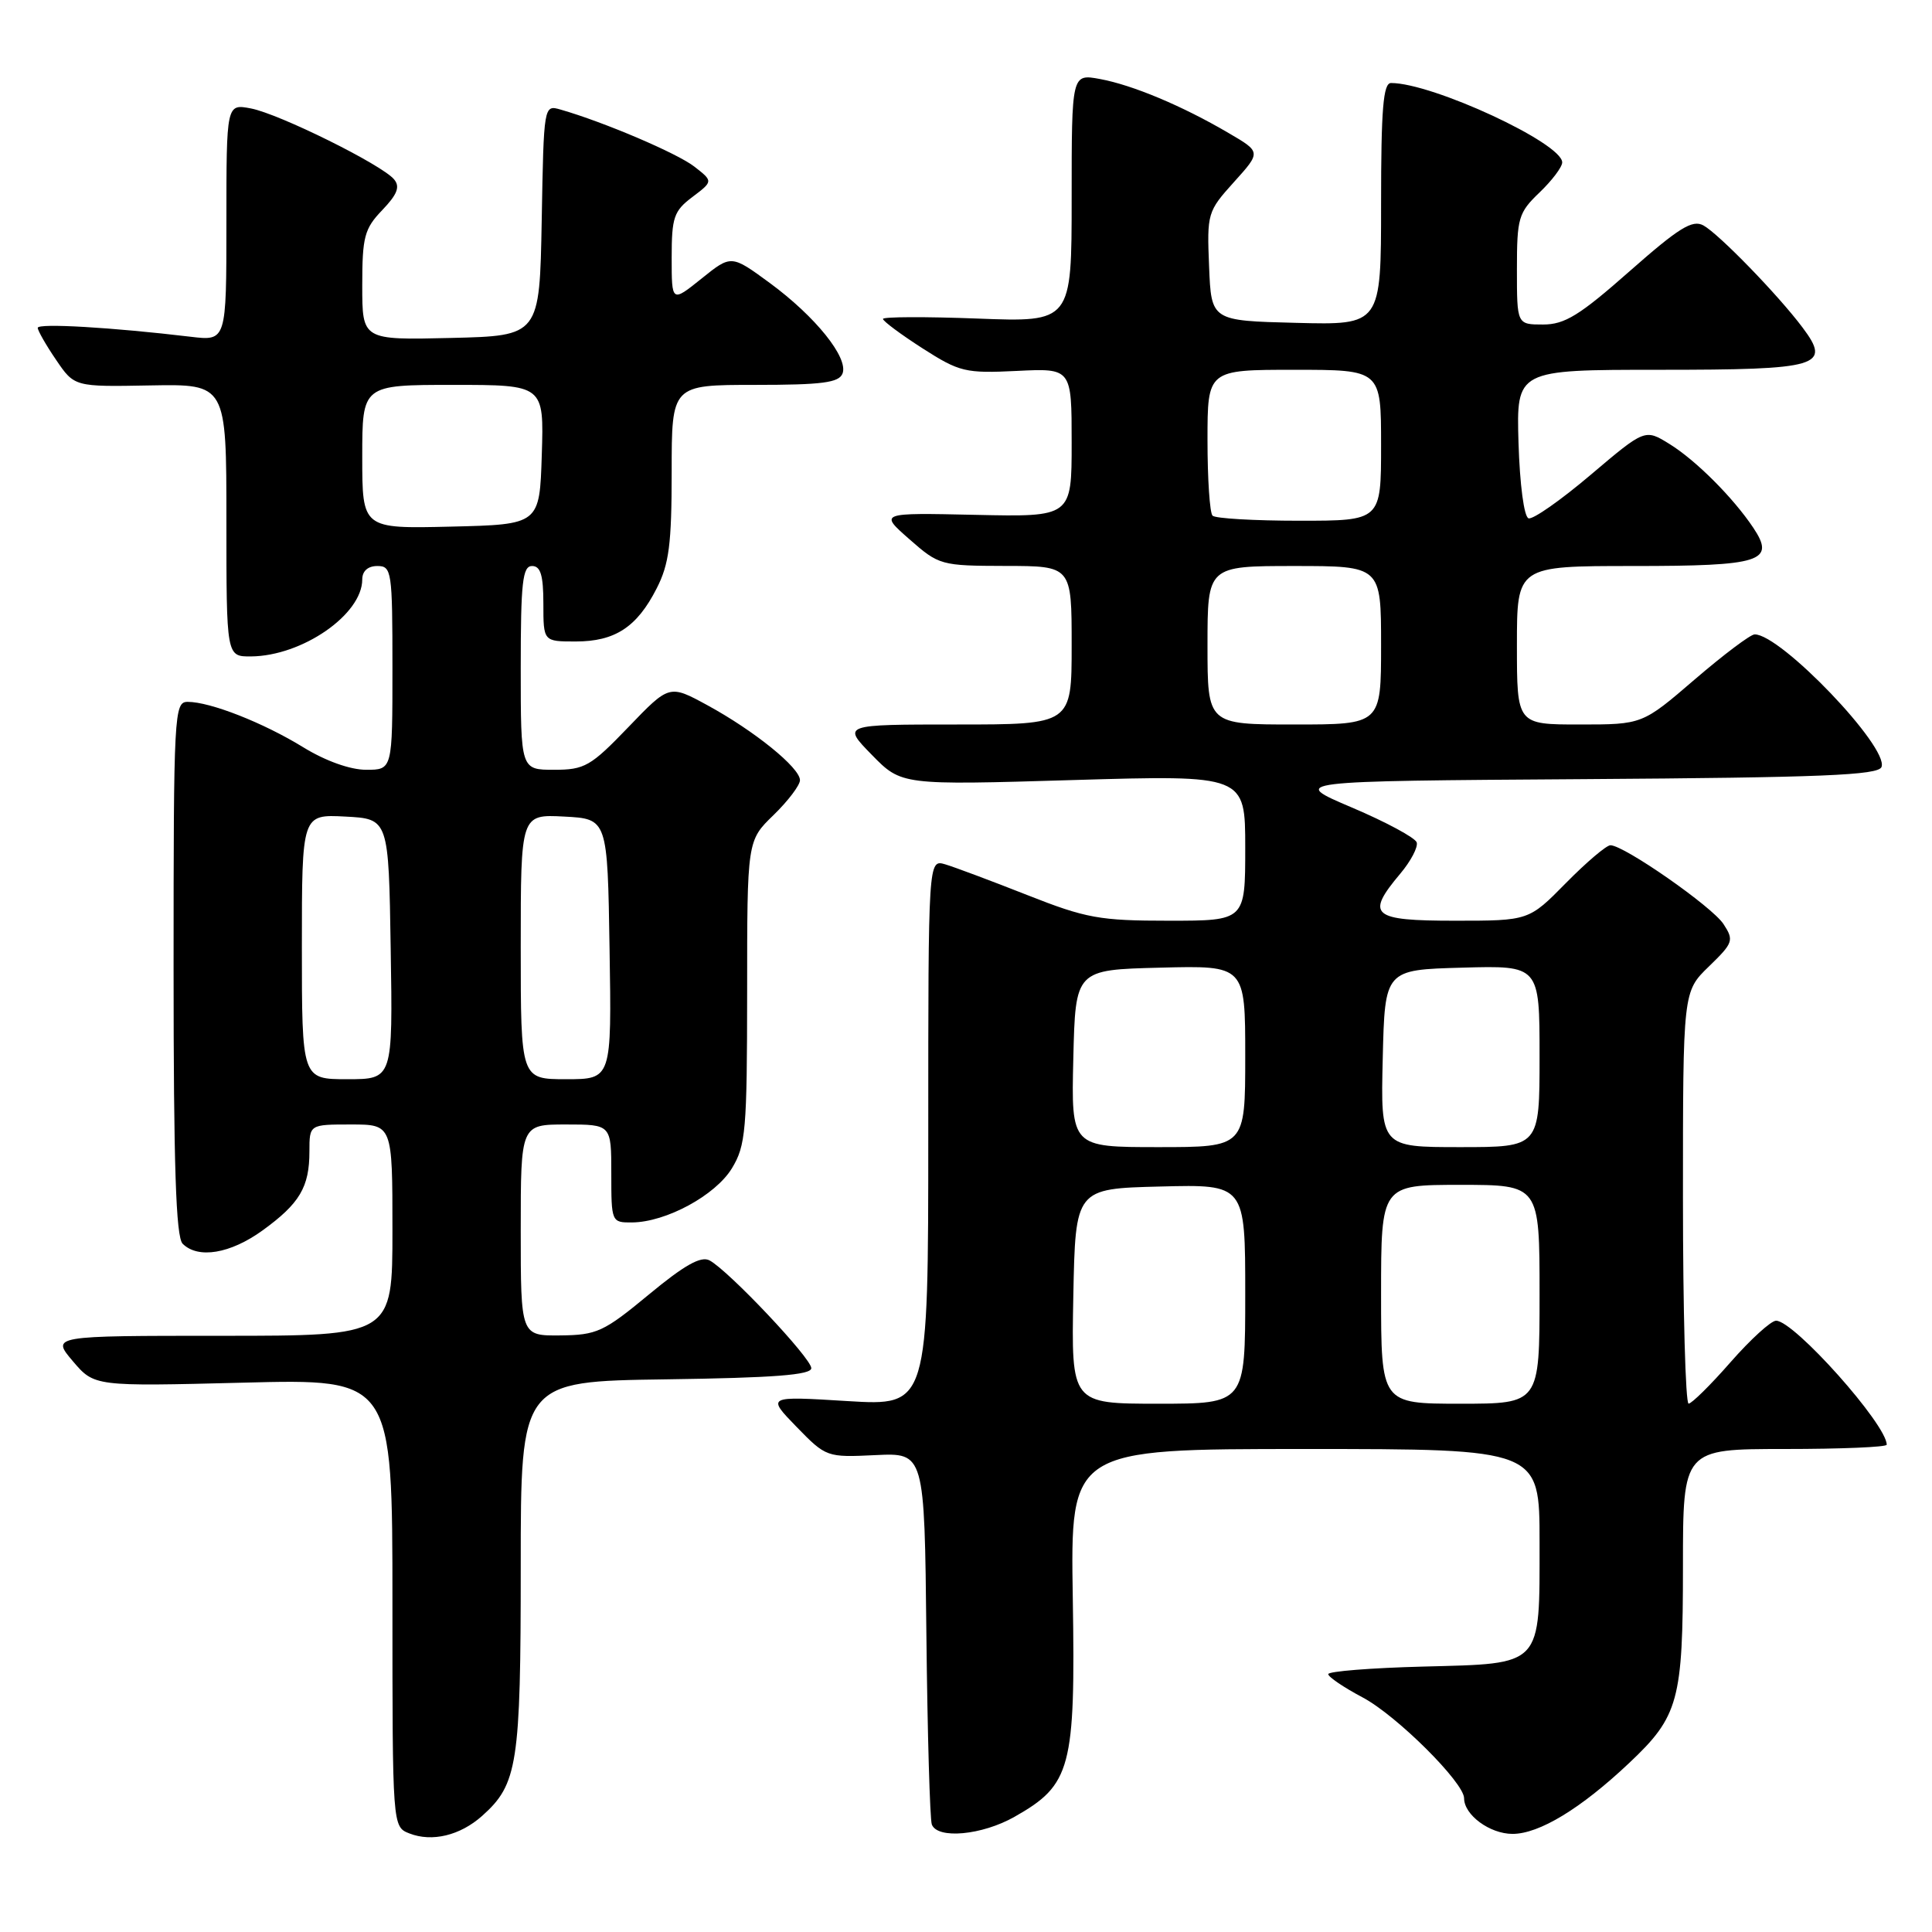 <?xml version="1.0" encoding="UTF-8" standalone="no"?>
<!DOCTYPE svg PUBLIC "-//W3C//DTD SVG 1.1//EN" "http://www.w3.org/Graphics/SVG/1.1/DTD/svg11.dtd" >
<svg xmlns="http://www.w3.org/2000/svg" xmlns:xlink="http://www.w3.org/1999/xlink" version="1.1" viewBox="0 0 256 256">
 <g >
 <path fill="currentColor"
d=" M 63.88 240.62 C 68.59 236.42 69.00 233.78 69.00 207.55 C 69.00 183.04 69.00 183.04 88.25 182.77 C 102.52 182.57 107.50 182.19 107.50 181.29 C 107.50 179.96 96.55 168.37 94.02 167.01 C 92.88 166.40 90.70 167.62 85.98 171.53 C 80.00 176.48 79.09 176.90 74.25 176.95 C 69.00 177.00 69.00 177.00 69.00 163.00 C 69.00 149.00 69.00 149.00 75.00 149.00 C 81.00 149.00 81.00 149.00 81.00 155.50 C 81.00 161.93 81.03 162.00 83.75 161.98 C 88.25 161.94 94.79 158.40 96.98 154.81 C 98.82 151.78 98.99 149.79 99.00 131.45 C 99.00 111.39 99.00 111.39 102.50 108.00 C 104.42 106.13 106.00 104.05 106.00 103.38 C 106.00 101.73 99.96 96.84 93.74 93.45 C 88.69 90.70 88.69 90.70 83.26 96.35 C 78.27 101.54 77.47 102.00 73.42 102.00 C 69.00 102.00 69.00 102.00 69.00 88.50 C 69.00 77.17 69.24 75.00 70.50 75.00 C 71.63 75.00 72.00 76.22 72.00 80.00 C 72.00 85.00 72.00 85.00 76.28 85.00 C 81.49 85.00 84.40 83.10 87.01 77.97 C 88.66 74.75 89.00 72.08 89.00 62.54 C 89.00 51.00 89.00 51.00 100.03 51.00 C 108.95 51.00 111.17 50.71 111.64 49.49 C 112.44 47.40 108.05 41.94 101.98 37.48 C 96.89 33.75 96.89 33.75 92.95 36.92 C 89.00 40.09 89.00 40.09 89.00 34.13 C 89.00 28.79 89.29 27.95 91.75 26.10 C 94.50 24.02 94.50 24.02 92.01 22.08 C 89.76 20.32 80.03 16.17 74.28 14.52 C 72.06 13.88 72.05 13.90 71.78 29.19 C 71.50 44.50 71.50 44.50 59.75 44.78 C 48.00 45.06 48.00 45.06 48.00 37.84 C 48.00 31.38 48.28 30.31 50.65 27.84 C 52.64 25.76 53.04 24.75 52.22 23.77 C 50.62 21.83 37.00 15.09 33.25 14.37 C 30.00 13.75 30.00 13.75 30.00 29.47 C 30.00 45.19 30.00 45.19 25.25 44.62 C 14.88 43.38 5.00 42.80 5.00 43.44 C 5.00 43.80 6.09 45.72 7.43 47.68 C 9.86 51.26 9.86 51.26 19.93 51.07 C 30.00 50.89 30.00 50.89 30.00 68.94 C 30.00 87.00 30.00 87.00 33.25 86.98 C 40.04 86.93 48.00 81.42 48.00 76.78 C 48.00 75.67 48.75 75.00 50.00 75.00 C 51.90 75.00 52.00 75.67 52.00 88.50 C 52.00 102.00 52.00 102.00 48.52 102.00 C 46.40 102.00 43.13 100.83 40.17 99.01 C 34.90 95.77 27.86 93.00 24.87 93.00 C 23.08 93.00 23.00 94.46 23.00 128.30 C 23.00 154.42 23.31 163.91 24.20 164.80 C 26.24 166.84 30.52 166.13 34.80 163.03 C 39.71 159.47 41.00 157.30 41.00 152.57 C 41.00 149.00 41.00 149.00 46.50 149.00 C 52.00 149.00 52.00 149.00 52.00 163.00 C 52.00 177.00 52.00 177.00 29.40 177.00 C 6.80 177.00 6.80 177.00 9.65 180.36 C 12.50 183.71 12.50 183.71 32.25 183.21 C 52.00 182.70 52.00 182.70 52.00 212.38 C 52.00 242.06 52.00 242.06 54.25 242.94 C 57.24 244.11 60.96 243.22 63.88 240.62 Z  M 134.44 240.73 C 141.93 236.49 142.51 234.31 142.15 211.76 C 141.83 192.00 141.83 192.00 172.91 192.00 C 204.00 192.00 204.00 192.00 204.00 204.31 C 204.00 220.97 204.52 220.41 188.58 220.83 C 181.66 221.01 176.00 221.46 176.00 221.83 C 176.00 222.20 178.05 223.59 180.56 224.92 C 185.05 227.30 194.00 236.20 194.00 238.28 C 194.00 240.49 197.41 243.00 200.42 243.00 C 203.95 243.00 209.47 239.65 215.86 233.62 C 222.44 227.42 223.00 225.35 223.00 207.53 C 223.00 192.00 223.00 192.00 236.50 192.00 C 243.93 192.00 250.00 191.75 250.00 191.43 C 250.00 188.76 237.73 175.00 235.34 175.00 C 234.67 175.00 231.96 177.47 229.31 180.49 C 226.67 183.51 224.16 185.98 223.75 185.99 C 223.34 185.99 223.00 173.71 223.00 158.70 C 223.00 131.39 223.00 131.39 226.44 128.06 C 229.67 124.93 229.78 124.60 228.37 122.44 C 226.86 120.13 215.19 112.00 213.39 112.00 C 212.86 112.00 210.21 114.25 207.50 117.00 C 202.58 122.00 202.58 122.00 192.79 122.00 C 181.75 122.00 180.91 121.28 185.54 115.77 C 186.94 114.11 187.92 112.24 187.72 111.62 C 187.52 111.01 183.66 108.92 179.13 107.00 C 170.90 103.50 170.90 103.50 209.85 103.24 C 241.43 103.03 248.89 102.72 249.31 101.63 C 250.31 99.03 235.96 84.04 232.50 84.06 C 231.95 84.06 228.38 86.75 224.56 90.03 C 217.62 96.00 217.62 96.00 209.31 96.00 C 201.00 96.00 201.00 96.00 201.00 85.50 C 201.00 75.00 201.00 75.00 216.38 75.00 C 233.40 75.00 235.30 74.40 232.32 69.93 C 229.66 65.95 224.72 61.00 221.23 58.84 C 217.97 56.82 217.97 56.82 210.77 62.92 C 206.81 66.28 203.11 68.87 202.54 68.68 C 201.94 68.48 201.38 64.20 201.21 58.67 C 200.93 49.00 200.93 49.00 219.84 49.00 C 241.16 49.00 242.71 48.54 238.84 43.39 C 235.61 39.08 227.75 30.99 225.71 29.87 C 224.25 29.07 222.46 30.18 215.93 35.94 C 209.30 41.79 207.34 43.00 204.47 43.00 C 201.00 43.00 201.00 43.00 201.00 35.69 C 201.00 28.87 201.20 28.18 204.00 25.50 C 205.65 23.92 207.00 22.13 207.00 21.52 C 207.00 18.97 189.82 11.00 184.32 11.00 C 183.28 11.00 183.00 14.43 183.00 27.03 C 183.00 43.07 183.00 43.07 171.75 42.78 C 160.50 42.50 160.50 42.50 160.21 35.30 C 159.92 28.27 160.00 28.01 163.51 24.12 C 167.10 20.14 167.10 20.14 162.80 17.63 C 156.65 14.02 150.08 11.27 145.75 10.47 C 142.00 9.78 142.00 9.78 142.00 26.24 C 142.00 42.69 142.00 42.69 129.50 42.21 C 122.62 41.95 117.00 41.97 117.00 42.26 C 117.00 42.55 119.35 44.30 122.23 46.15 C 127.15 49.30 127.91 49.48 134.73 49.15 C 142.00 48.79 142.00 48.79 142.00 58.65 C 142.00 68.50 142.00 68.50 129.25 68.22 C 116.50 67.94 116.50 67.94 120.50 71.45 C 124.42 74.90 124.68 74.97 133.25 74.99 C 142.00 75.00 142.00 75.00 142.00 85.50 C 142.00 96.00 142.00 96.00 126.80 96.00 C 111.59 96.00 111.59 96.00 115.52 100.02 C 119.45 104.04 119.45 104.04 142.22 103.36 C 165.00 102.69 165.00 102.69 165.00 112.34 C 165.00 122.00 165.00 122.00 154.87 122.00 C 145.72 122.00 143.92 121.68 136.12 118.60 C 131.38 116.73 126.49 114.90 125.25 114.53 C 123.00 113.87 123.00 113.87 123.00 150.08 C 123.00 186.30 123.00 186.30 112.29 185.65 C 101.59 184.99 101.59 184.99 105.54 189.06 C 109.46 193.09 109.56 193.12 116.00 192.81 C 122.50 192.50 122.50 192.50 122.75 216.50 C 122.89 229.70 123.22 241.06 123.47 241.75 C 124.21 243.73 130.13 243.18 134.44 240.73 Z  M 40.00 125.45 C 40.00 107.90 40.00 107.90 45.75 108.20 C 51.50 108.50 51.50 108.50 51.77 125.75 C 52.05 143.00 52.05 143.00 46.02 143.00 C 40.00 143.00 40.00 143.00 40.00 125.45 Z  M 69.00 125.45 C 69.00 107.90 69.00 107.90 74.75 108.20 C 80.50 108.50 80.50 108.50 80.77 125.75 C 81.05 143.00 81.05 143.00 75.02 143.00 C 69.00 143.00 69.00 143.00 69.00 125.45 Z  M 48.00 60.53 C 48.00 51.00 48.00 51.00 60.04 51.00 C 72.08 51.00 72.08 51.00 71.79 60.25 C 71.50 69.50 71.50 69.50 59.75 69.78 C 48.00 70.06 48.00 70.06 48.00 60.53 Z  M 142.22 171.75 C 142.50 157.50 142.50 157.50 153.75 157.22 C 165.00 156.93 165.00 156.93 165.00 171.47 C 165.00 186.00 165.00 186.00 153.47 186.00 C 141.95 186.00 141.95 186.00 142.22 171.75 Z  M 183.00 171.50 C 183.00 157.00 183.00 157.00 193.50 157.00 C 204.00 157.00 204.00 157.00 204.00 171.50 C 204.00 186.00 204.00 186.00 193.50 186.00 C 183.00 186.00 183.00 186.00 183.00 171.50 Z  M 142.22 140.25 C 142.50 128.50 142.50 128.50 153.75 128.22 C 165.00 127.93 165.00 127.93 165.00 139.97 C 165.00 152.00 165.00 152.00 153.47 152.00 C 141.94 152.00 141.94 152.00 142.22 140.25 Z  M 183.22 140.25 C 183.50 128.50 183.50 128.50 193.75 128.22 C 204.00 127.93 204.00 127.93 204.00 139.97 C 204.00 152.00 204.00 152.00 193.47 152.00 C 182.94 152.00 182.94 152.00 183.22 140.25 Z  M 160.00 85.50 C 160.00 75.00 160.00 75.00 171.50 75.00 C 183.00 75.00 183.00 75.00 183.00 85.50 C 183.00 96.00 183.00 96.00 171.50 96.00 C 160.00 96.00 160.00 96.00 160.00 85.50 Z  M 160.67 68.33 C 160.30 67.97 160.00 63.47 160.00 58.33 C 160.00 49.00 160.00 49.00 171.50 49.00 C 183.00 49.00 183.00 49.00 183.00 59.00 C 183.00 69.00 183.00 69.00 172.17 69.00 C 166.21 69.00 161.03 68.70 160.67 68.33 Z "/>
</g>
</svg>
